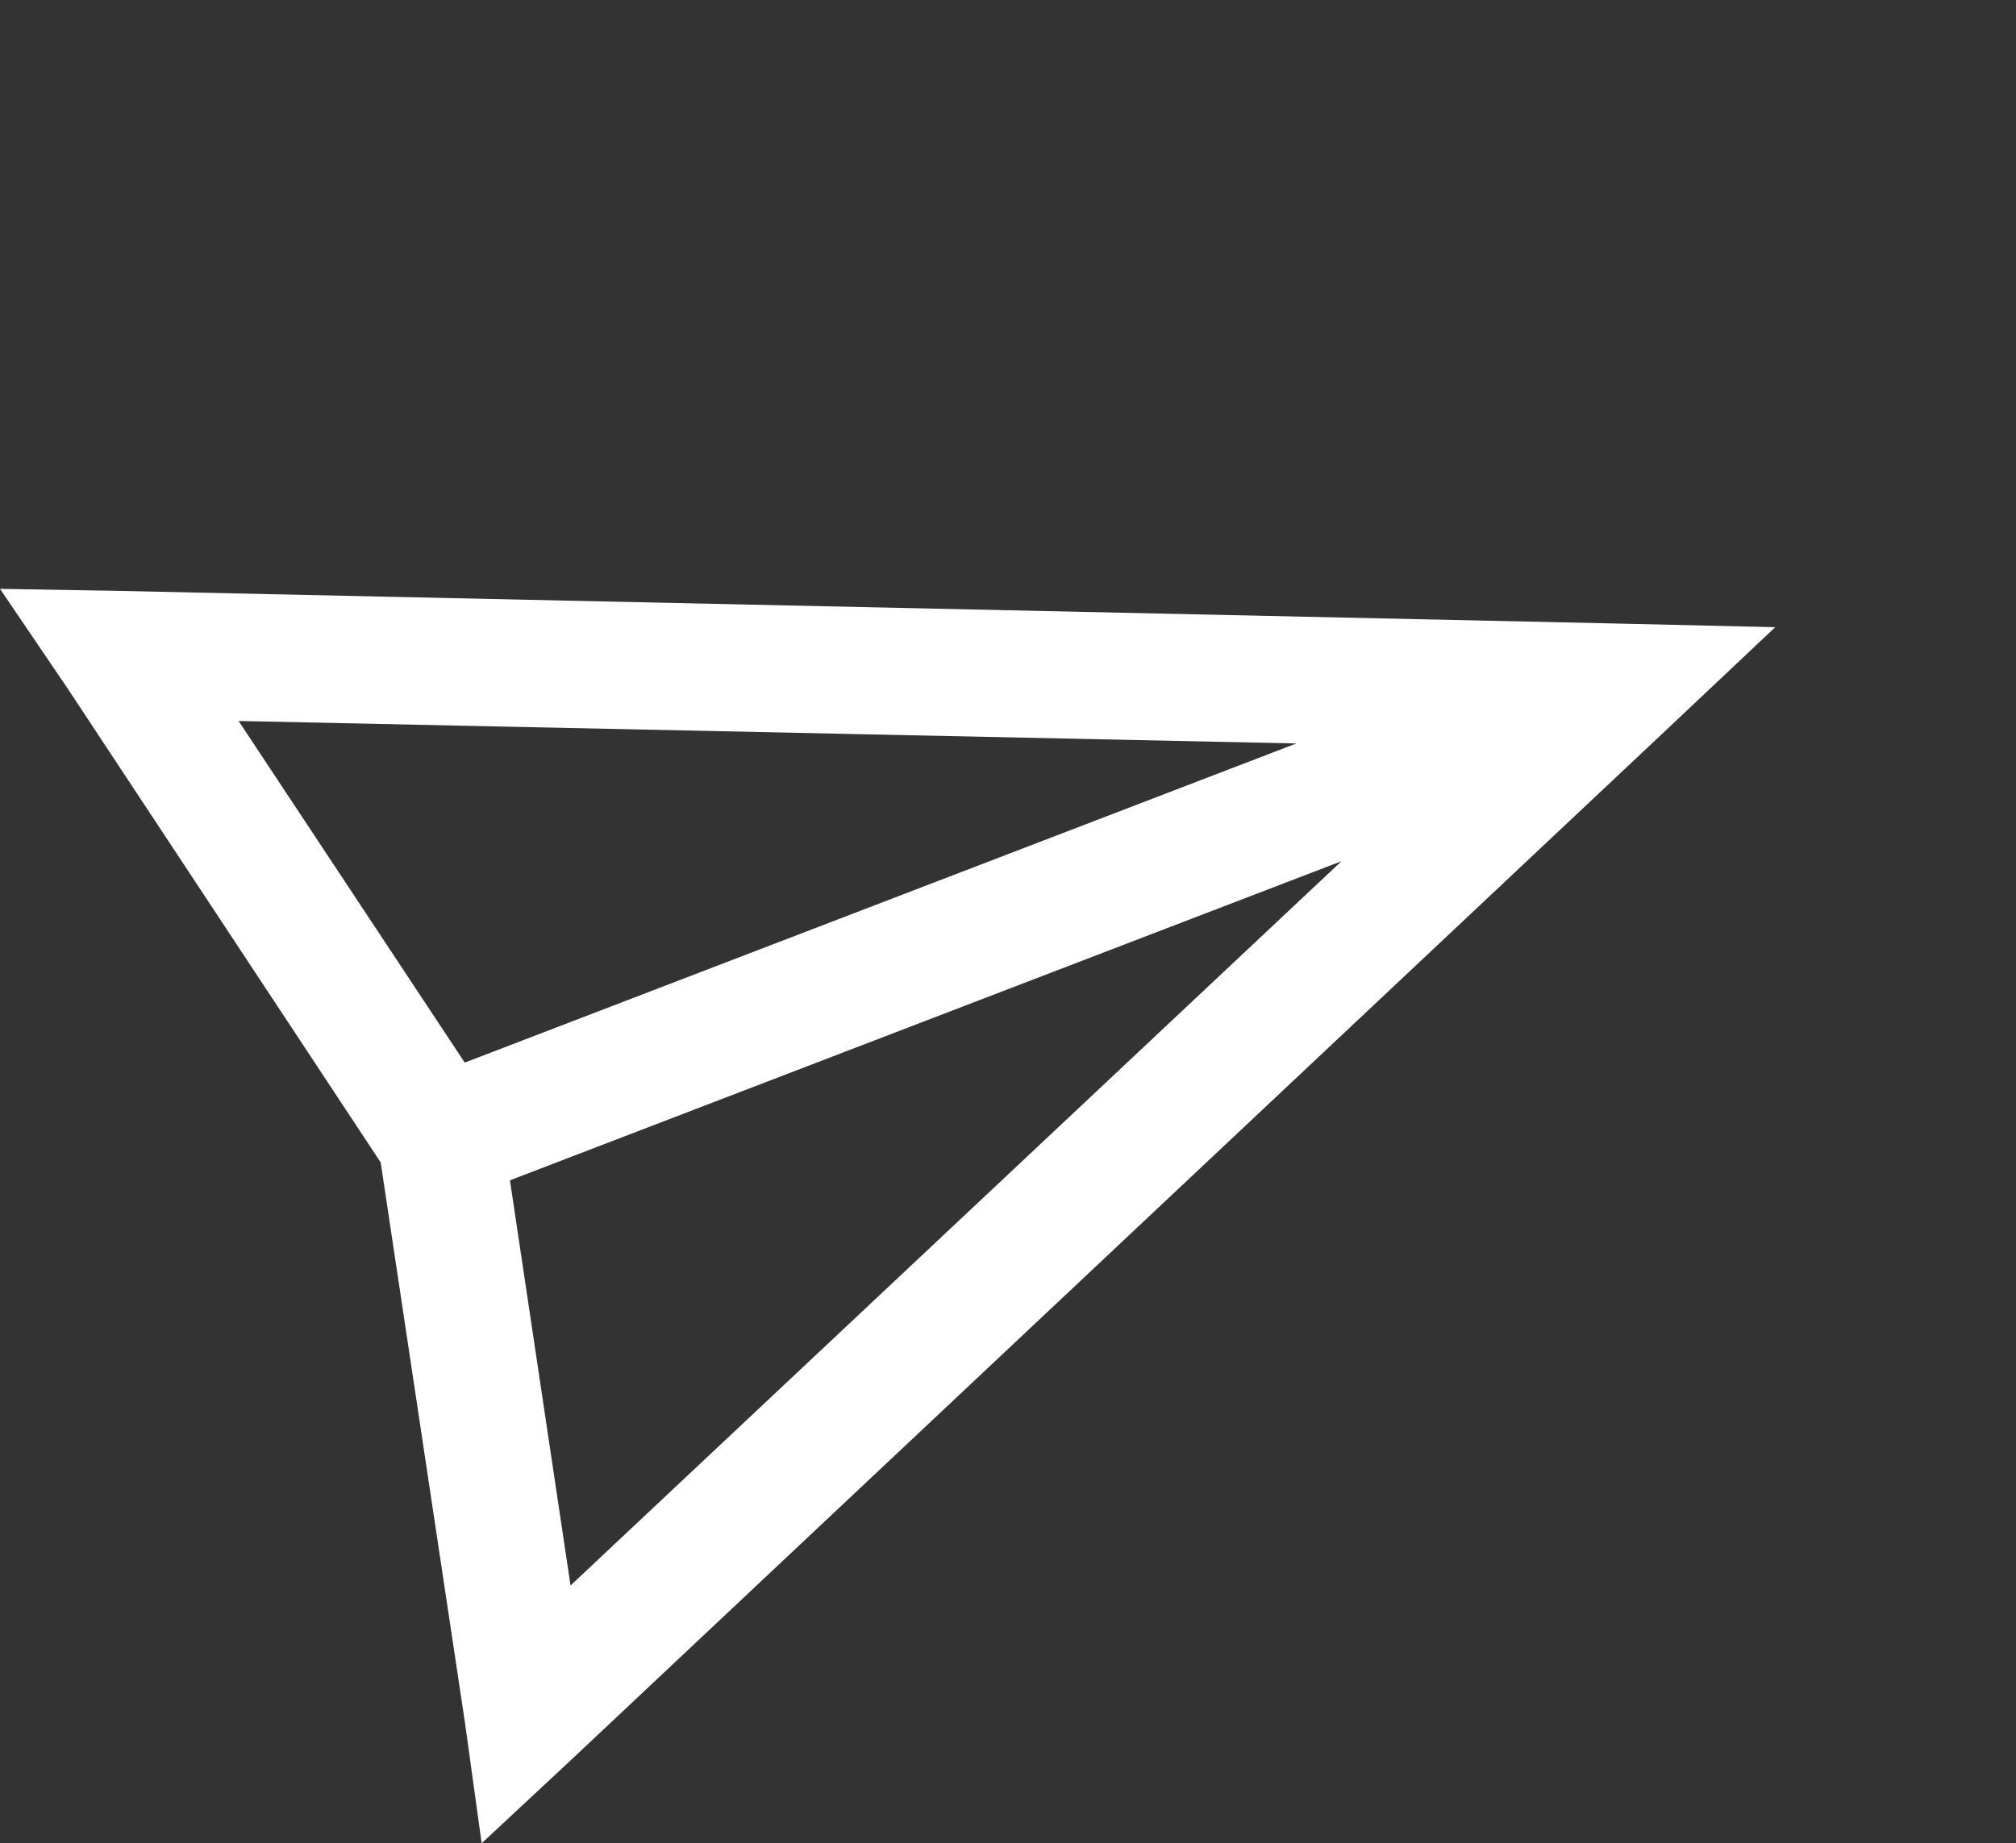 <?xml version="1.0" encoding="UTF-8" standalone="no"?>
<svg
   xmlns:dc="http://purl.org/dc/elements/1.1/"
   xmlns:cc="http://creativecommons.org/ns#"
   xmlns:rdf="http://www.w3.org/1999/02/22-rdf-syntax-ns#"
   xmlns:svg="http://www.w3.org/2000/svg"
   xmlns="http://www.w3.org/2000/svg"
   xmlns:sodipodi="http://sodipodi.sourceforge.net/DTD/sodipodi-0.dtd"
   xmlns:inkscape="http://www.inkscape.org/namespaces/inkscape"
   width="31.969"
   height="29.237"
   viewBox="0 0 31.969 29.237"
   version="1.1"
   id="svg3"
   sodipodi:docname="paper-plane.svg"
   inkscape:version="0.92.3 (2405546, 2018-03-11)">
  <rect x="0" y="0" width="31.969" height="29.237" fill="#333333" stroke="none"/>
  <defs
     id="defs7" />
  <sodipodi:namedview
     pagecolor="#ffffff"
     bordercolor="#666666"
     borderopacity="1"
     objecttolerance="10"
     gridtolerance="10"
     guidetolerance="10"
     inkscape:pageopacity="0"
     inkscape:pageshadow="2"
     inkscape:window-width="716"
     inkscape:window-height="480"
     id="namedview5"
     showgrid="false"
     inkscape:zoom="8.0719637"
     inkscape:cx="15.9845"
     inkscape:cy="14.6185"
     inkscape:window-x="0"
     inkscape:window-y="0"
     inkscape:window-maximized="0"
     inkscape:current-layer="svg3" />
  <path
     id="paper-plane"
     d="M3.594,5.344l.438,1.875L5.969,16,4.031,24.781l-.437,1.875,1.781-.719,22-9L29.656,16l-2.281-.937-22-9ZM6.375,8.656,21.906,15H7.781ZM7.781,17H21.906L6.375,23.344Z"
     transform="translate(-5.27 5.639) rotate(-21)"
     fill="#fff"
     style="fill:#ffffff" />
</svg>

